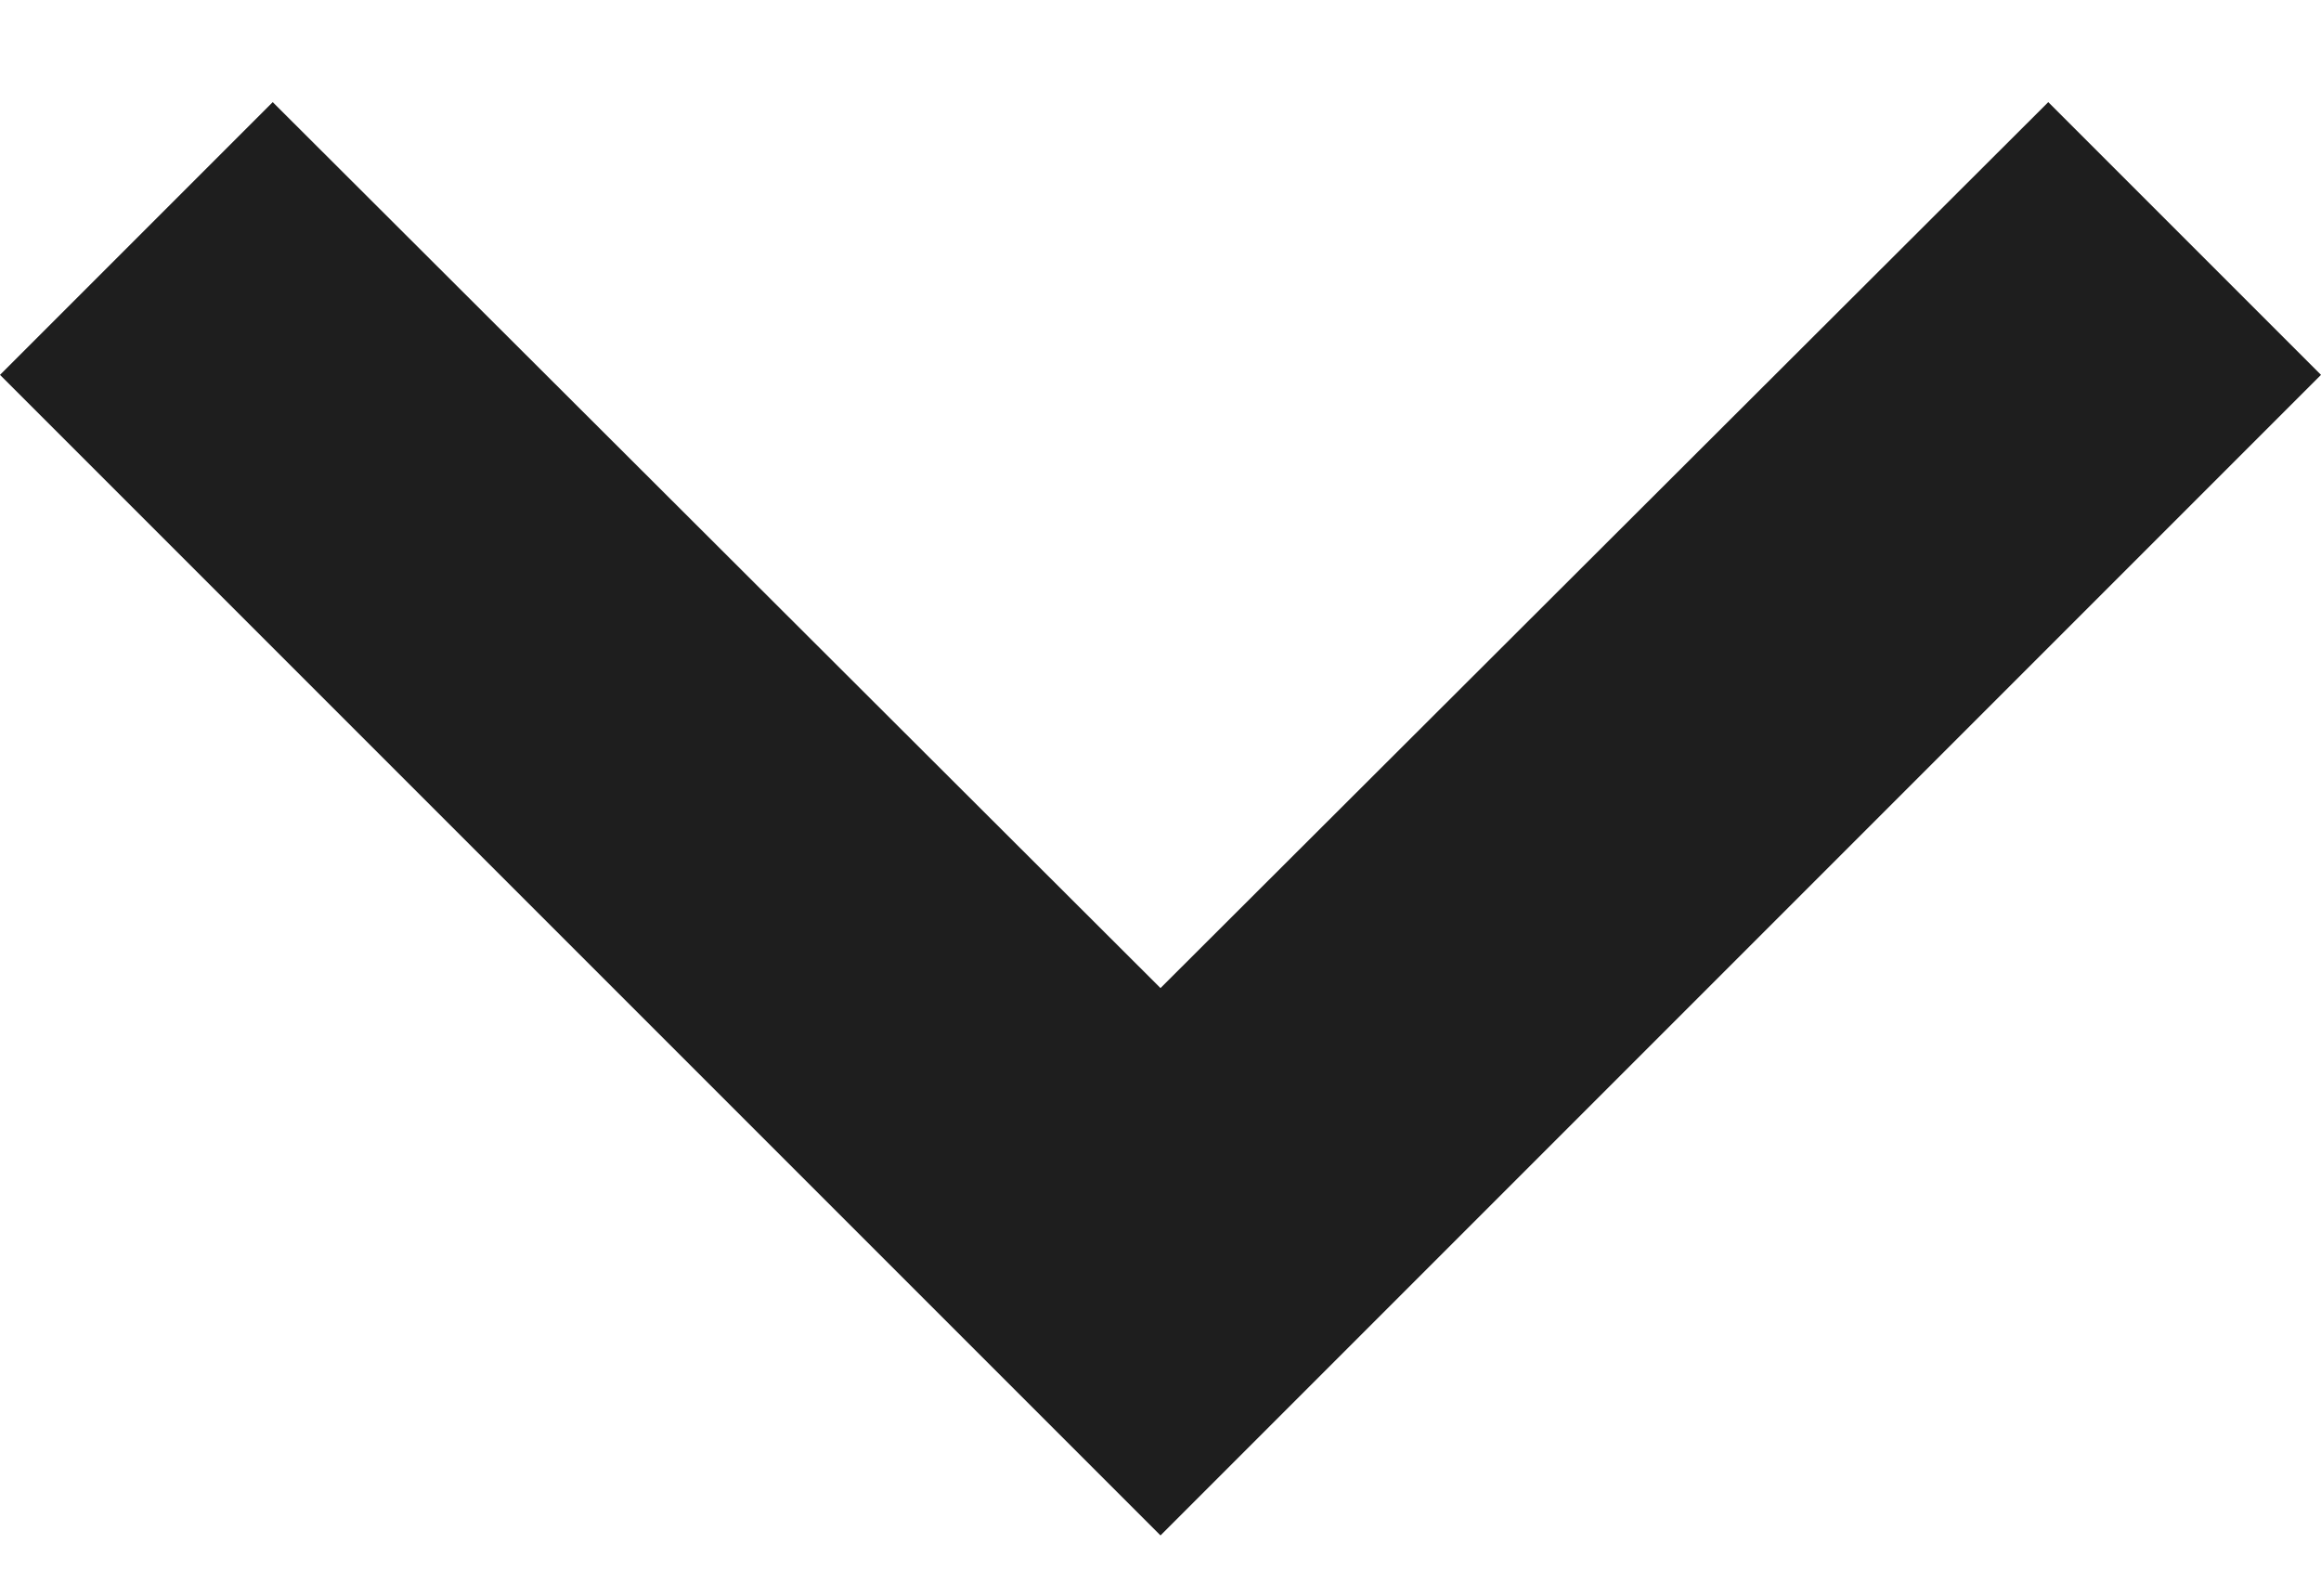 <svg width="16" height="11" viewBox="0 0 16 11" fill="none" xmlns="http://www.w3.org/2000/svg">
<path d="M14.12 0.704L8 6.811L1.88 0.704L0 2.584L8 10.584L16 2.584L14.12 0.704Z" fill="#1E1E1E"/>
</svg>
